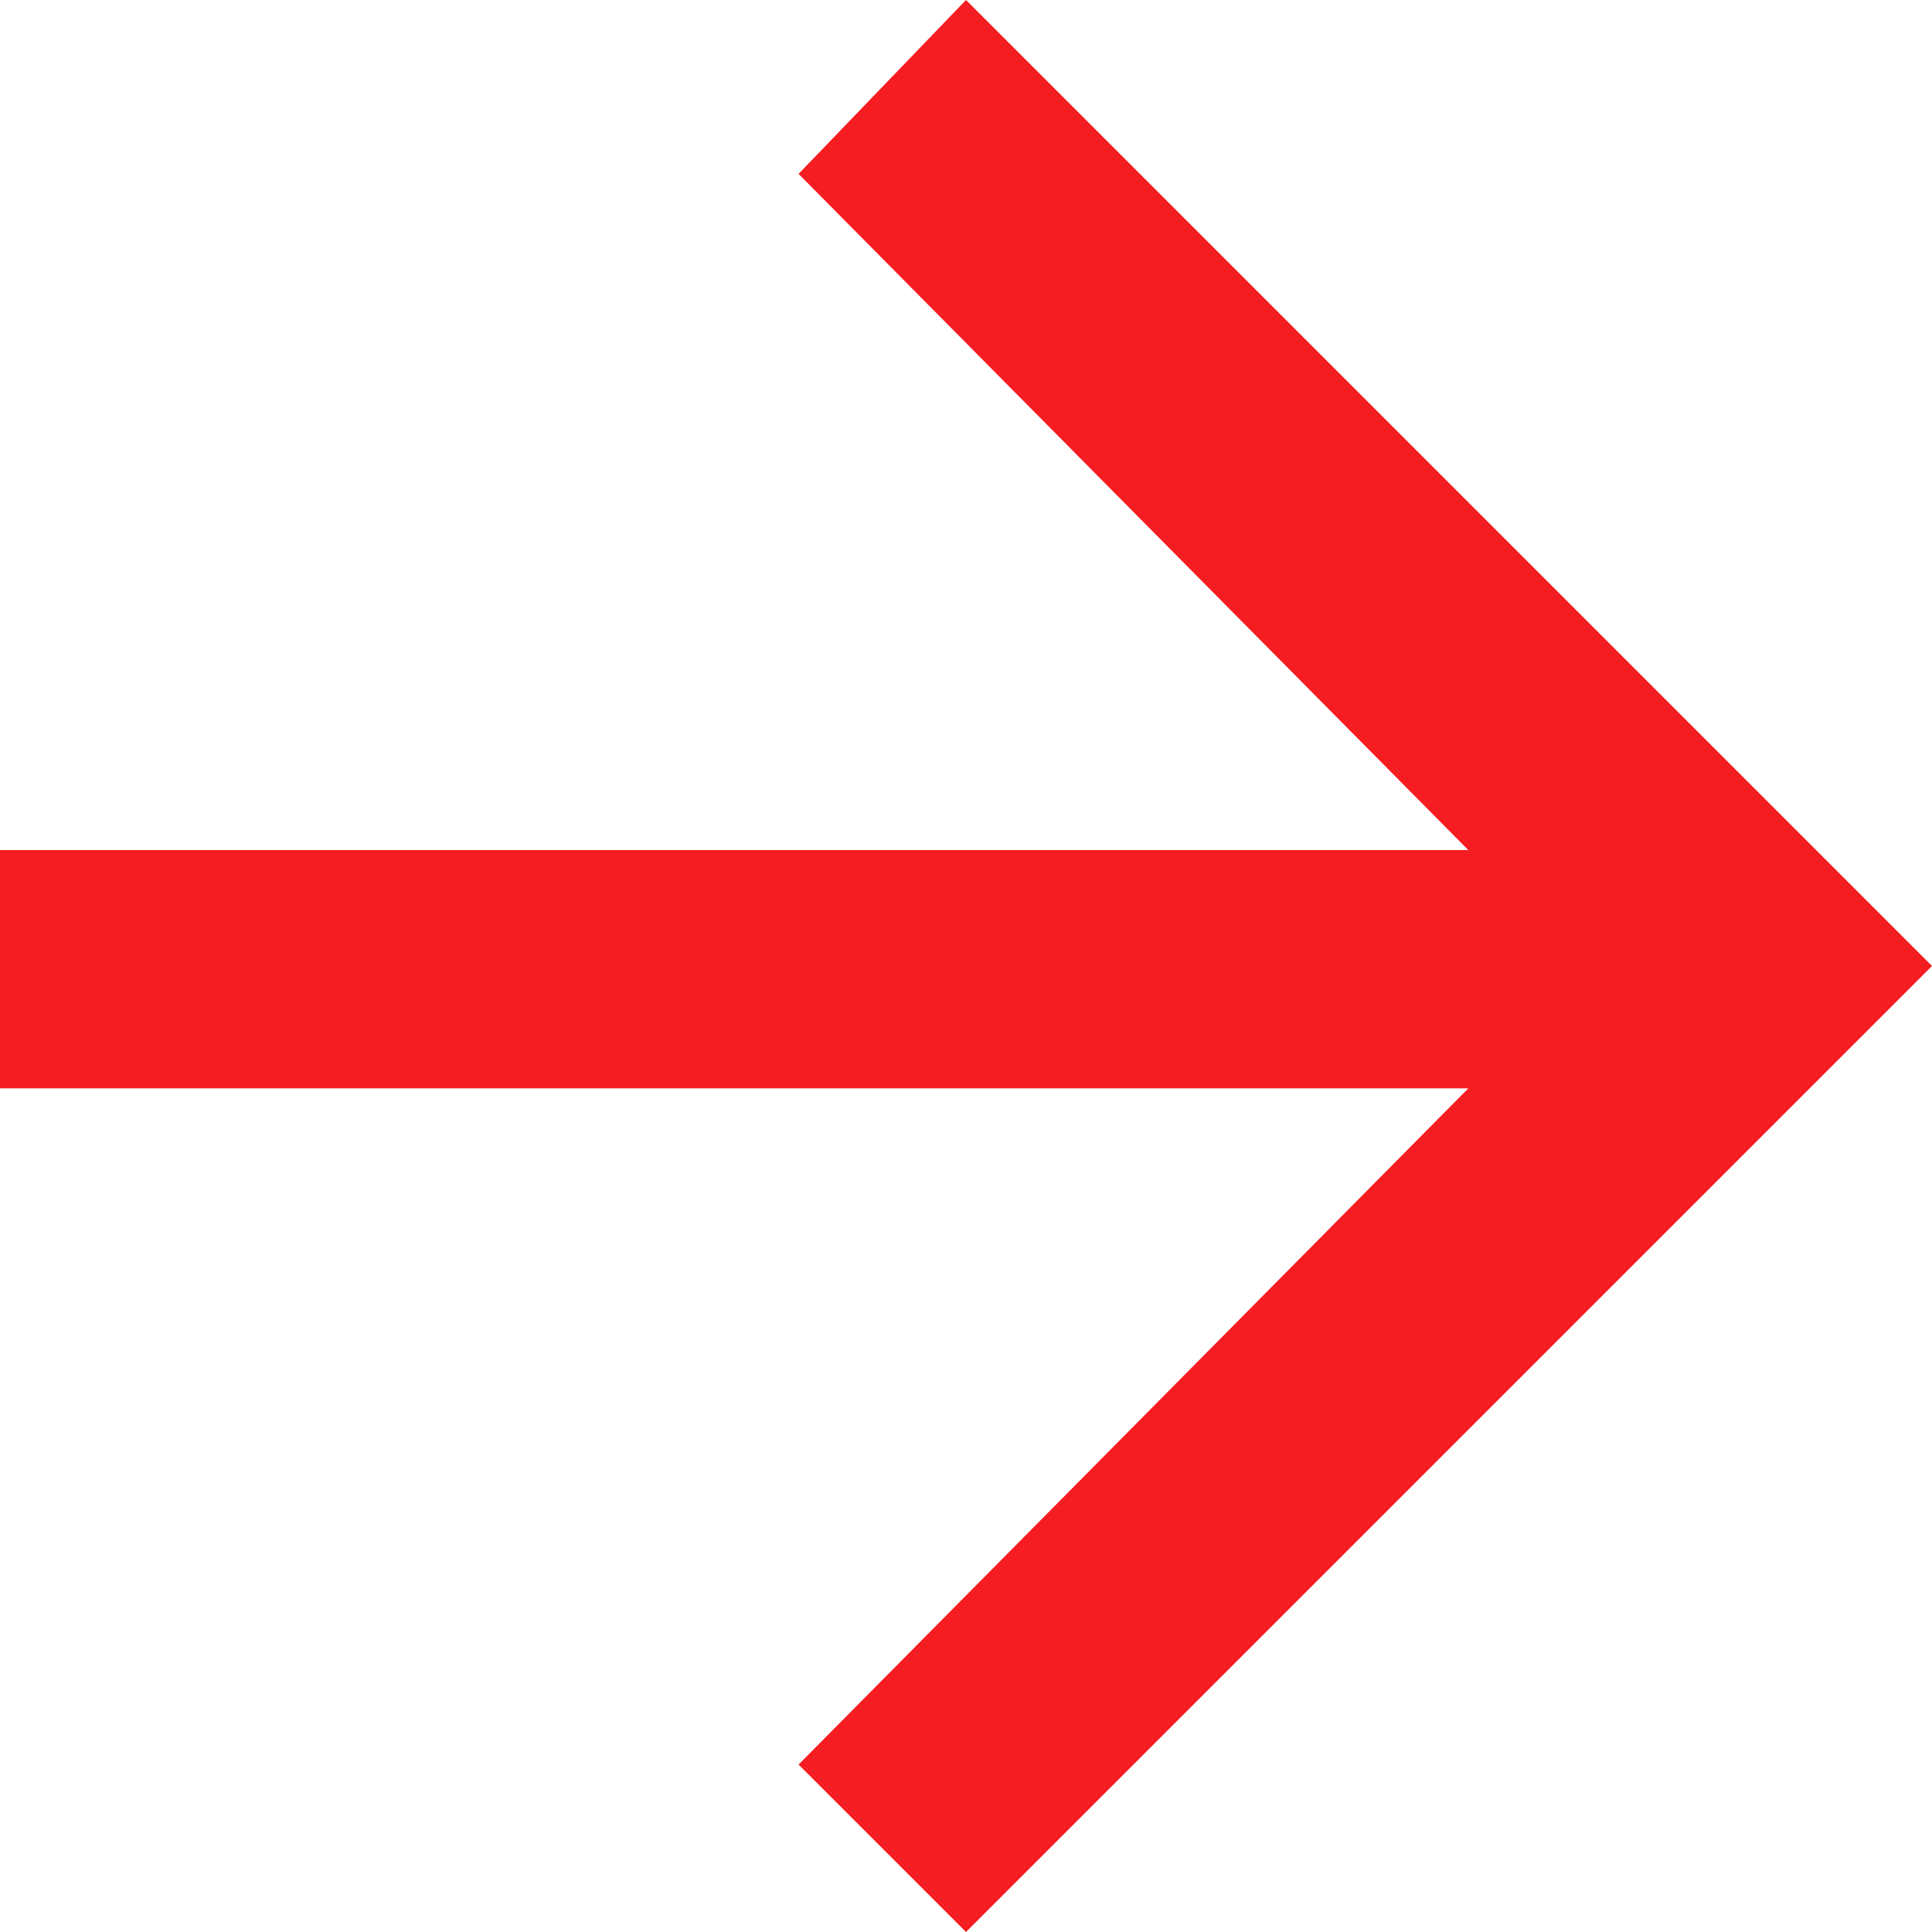<?xml version="1.0" encoding="utf-8"?>
<!-- Generator: Adobe Illustrator 18.0.0, SVG Export Plug-In . SVG Version: 6.00 Build 0)  -->
<!DOCTYPE svg PUBLIC "-//W3C//DTD SVG 1.1//EN" "http://www.w3.org/Graphics/SVG/1.1/DTD/svg11.dtd">
<svg version="1.1" id="Layer_1" xmlns="http://www.w3.org/2000/svg" xmlns:xlink="http://www.w3.org/1999/xlink" x="0px" y="0px"
	 viewBox="0 0 30 30" enable-background="new 0 0 30 30" xml:space="preserve">
<g>
	<g id="Landing_1_">
		<g id="arrow_forward---material_1_" transform="translate(-848, -458)">
			<polygon fill="#F61D22" points="863,458 878,473 863,488 860.4,485.4 870.8,474.9 848,474.9 848,471.2 870.8,471.2 860.4,460.7 
							"/>
		</g>
	</g>
</g>
</svg>
